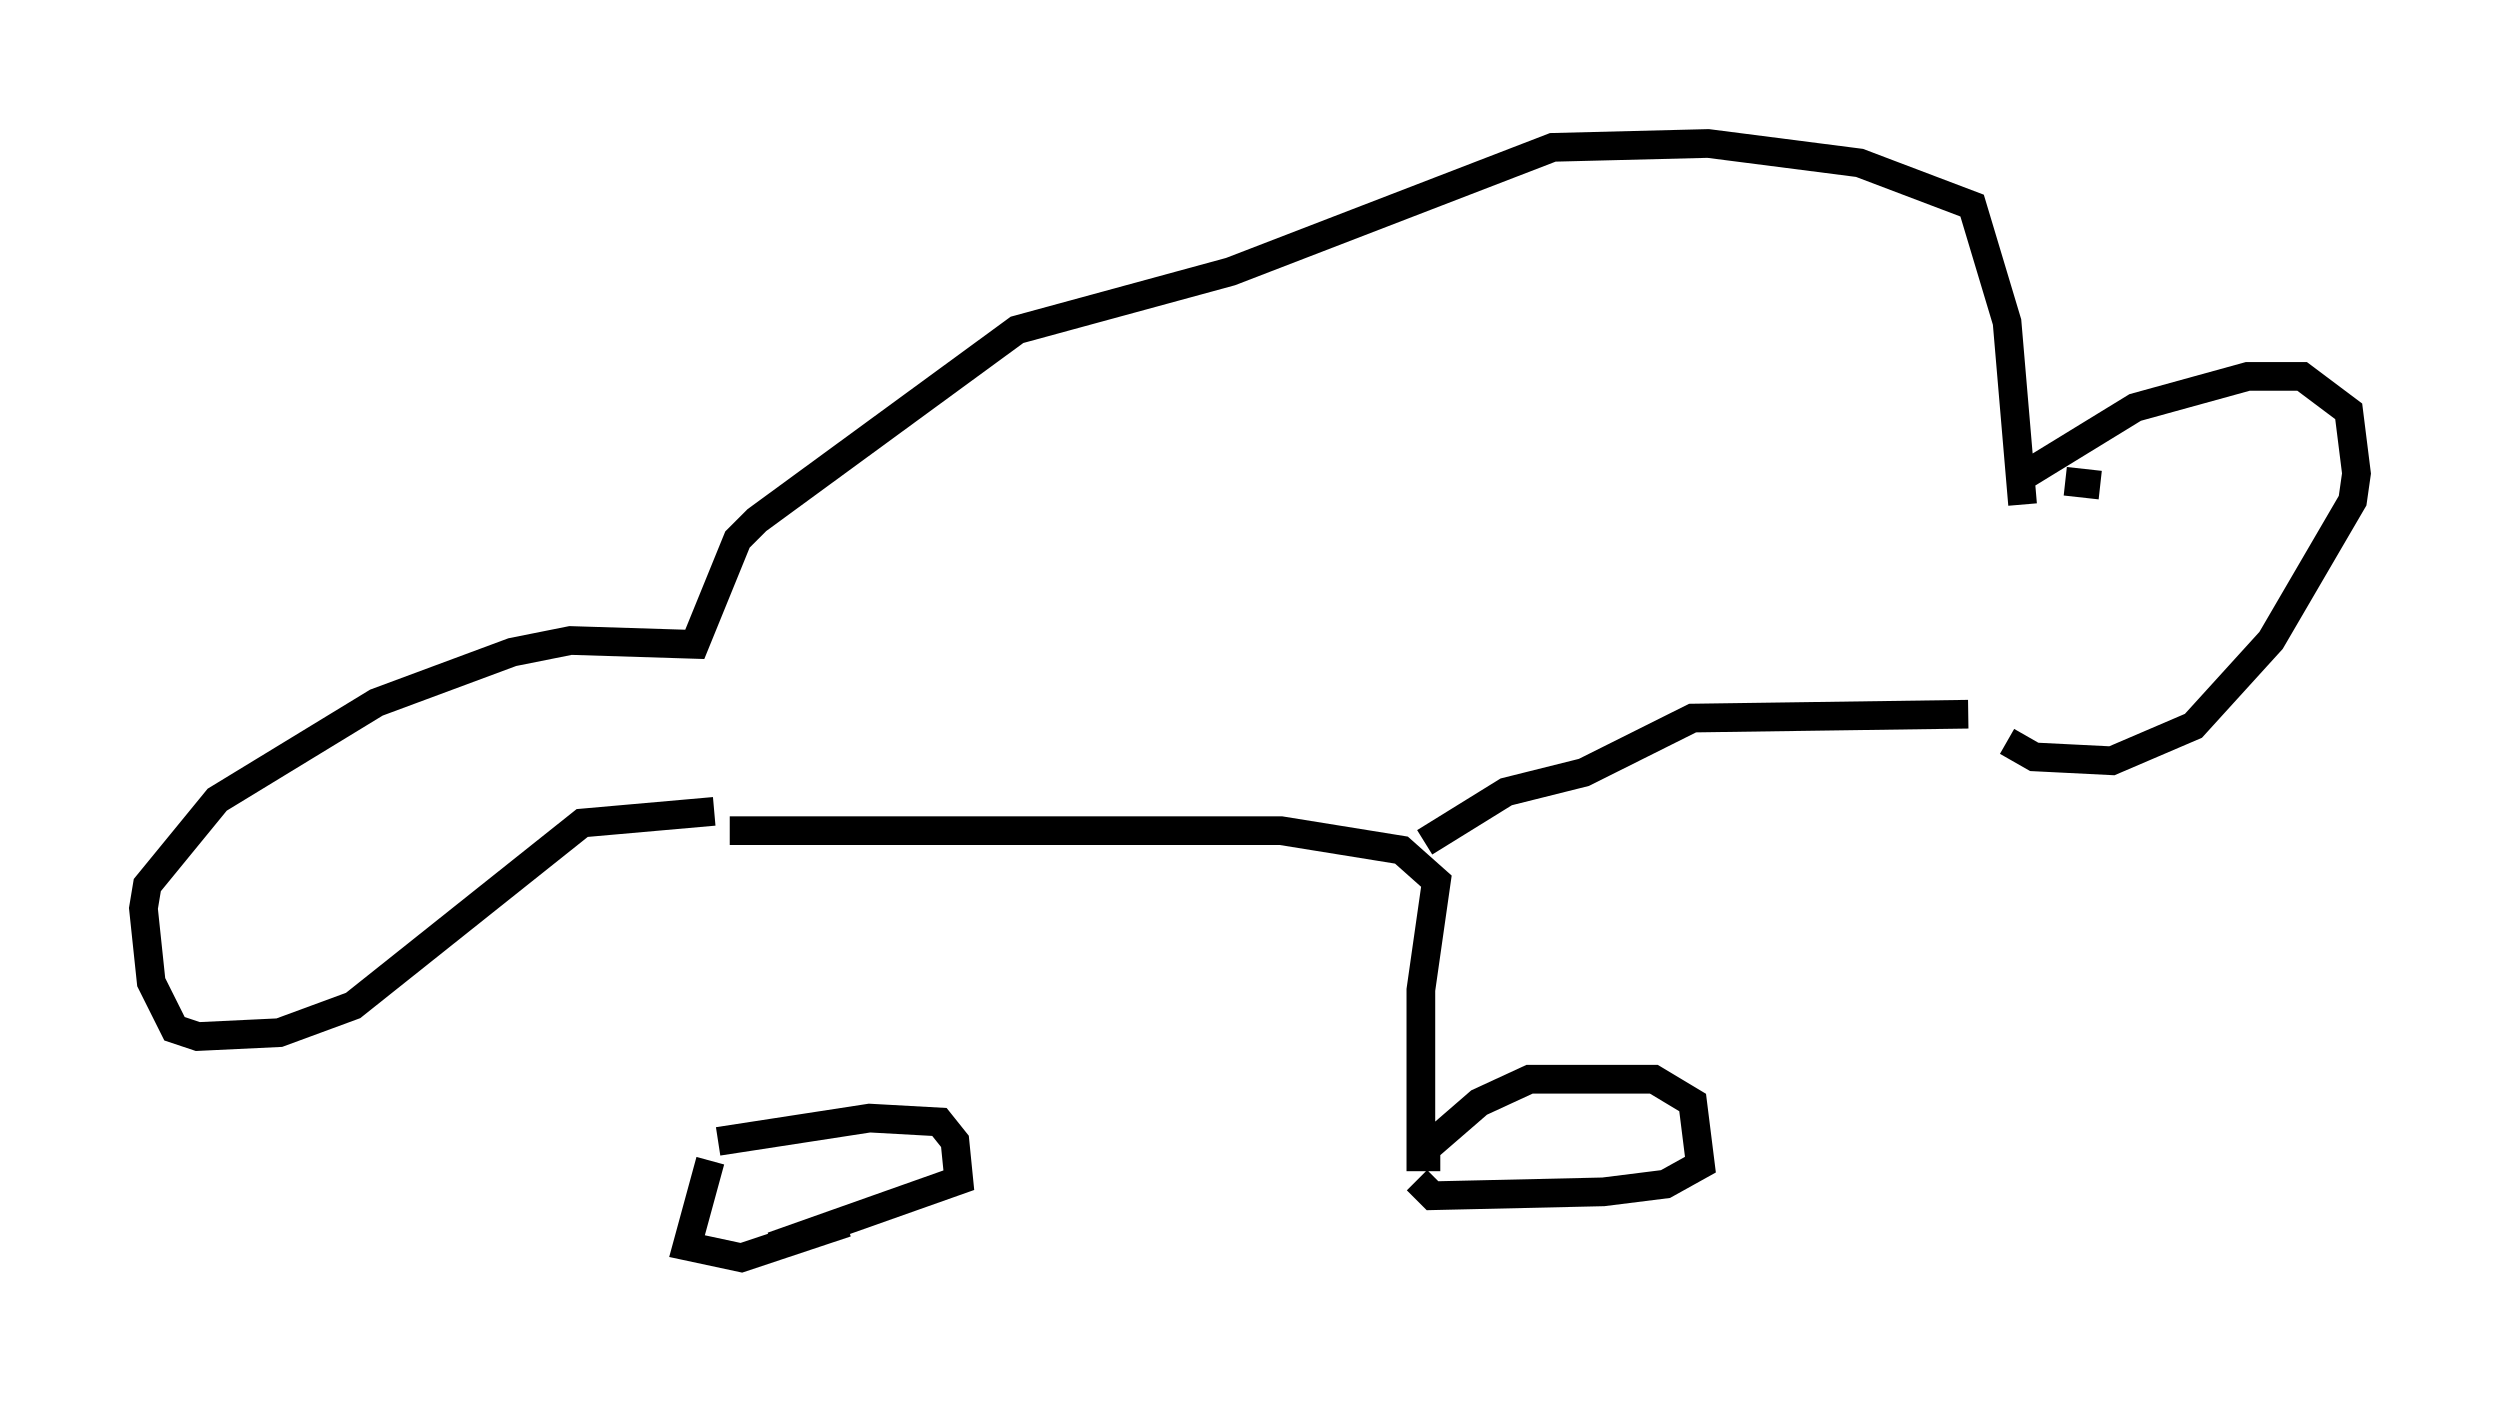 <?xml version="1.0" encoding="utf-8" ?>
<svg baseProfile="full" height="48.836" version="1.1" width="87.13" xmlns="http://www.w3.org/2000/svg" xmlns:ev="http://www.w3.org/2001/xml-events" xmlns:xlink="http://www.w3.org/1999/xlink"><defs /><rect fill="white" height="48.836" width="87.13" x="0" y="0" /><path d="M24.756, 29.086 m0.0, 11.367 l-0.812, 2.977 1.894, 0.406 l3.654, -1.218 m-4.059, -13.667 l19.215, 0.0 4.195, 0.677 l1.218, 1.083 -0.541, 3.789 l0.0, 5.819 0.677, 0.0 m-0.677, -0.135 l2.03, -1.759 1.759, -0.812 l4.33, 0.0 1.353, 0.812 l0.271, 2.165 -1.218, 0.677 l-2.165, 0.271 -5.954, 0.135 l-0.541, -0.541 m-24.357, -1.353 l5.277, -0.812 2.436, 0.135 l0.541, 0.677 0.135, 1.353 l-6.495, 2.3 m-2.03, -15.155 l-4.601, 0.406 -7.984, 6.36 l-2.571, 0.947 -2.842, 0.135 l-0.812, -0.271 -0.812, -1.624 l-0.271, -2.571 0.135, -0.812 l2.436, -2.977 5.548, -3.383 l4.736, -1.759 2.03, -0.406 l4.33, 0.135 1.488, -3.654 l0.677, -0.677 9.066, -6.631 l7.442, -2.03 11.231, -4.33 l5.413, -0.135 5.277, 0.677 l3.924, 1.488 1.218, 4.059 l0.541, 6.36 m2.706, -0.677 l-1.218, -0.135 m-1.759, 0.0 l4.195, -2.571 3.924, -1.083 l1.894, 0.0 1.624, 1.218 l0.271, 2.165 -0.135, 0.947 l-2.842, 4.871 -2.706, 2.977 l-2.842, 1.218 -2.706, -0.135 l-0.947, -0.541 m-1.353, -0.947 l-9.607, 0.135 -3.789, 1.894 l-2.706, 0.677 -2.842, 1.759 " fill="none" stroke="black" stroke-width="1" /></svg>